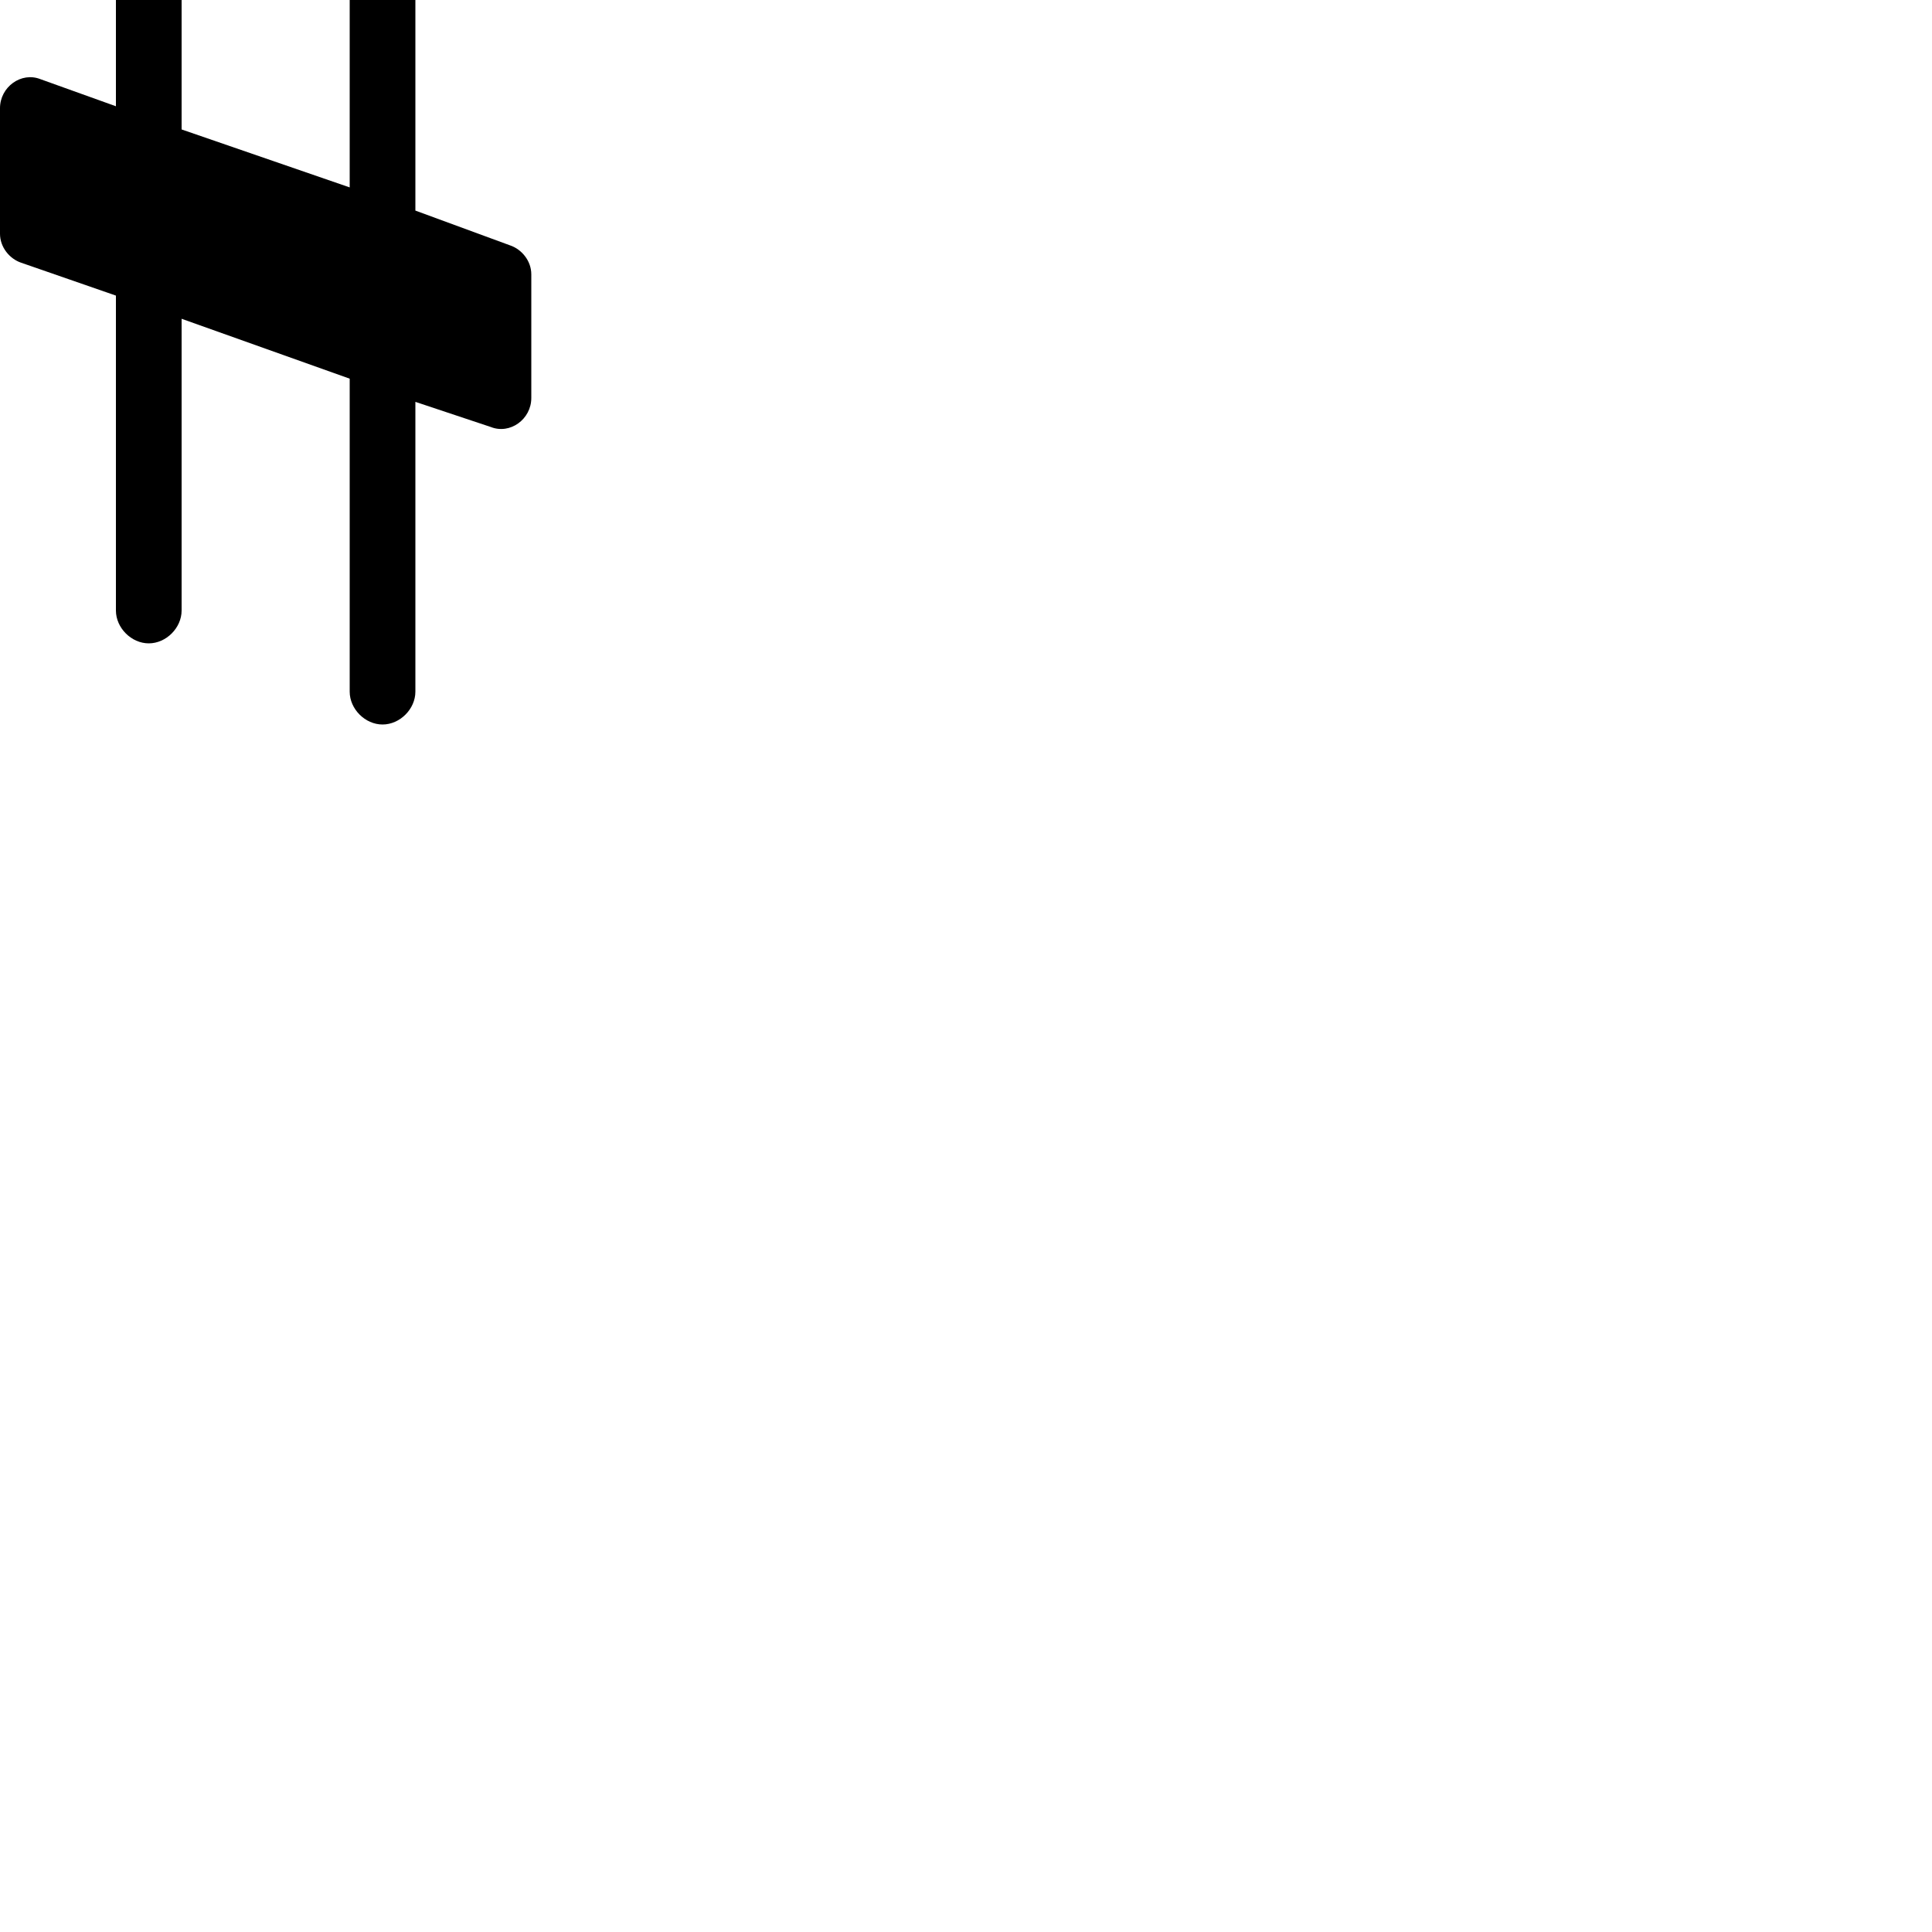 <?xml version="1.0" encoding="UTF-8"?> <!DOCTYPE svg PUBLIC "-//W3C//DTD SVG 1.1//EN" "http://www.w3.org/Graphics/SVG/1.1/DTD/svg11.dtd"> <svg xmlns="http://www.w3.org/2000/svg" xmlns:xlink="http://www.w3.org/1999/xlink" xmlns:ev="http://www.w3.org/2001/xml-events" version="1.1" baseProfile="full" height="1000.0" width="1000.0"> <path glyph-name="accidentals.sharp.arrowdown" d="M215 -316c0 -9 -8 -17 -17 -17s-17 8 -17 17v151l-87 -31v-224c0 -13 5 -18 14 -18c17 0 49 21 77 37c8 5 17 -5 12 -13c-49 -71 -81 -151 -113 -231c-1 -3 -4 -5 -7 -5s-5 2 -6 5c-32 80 -64 160 -113 231c-1 2 -2 4 -2 6c0 6 8 11 14 7c28 -16 59 -37 76 -37 c9 0 14 5 14 18v212l-39 -13c-10 -4 -21 4 -21 15v64c0 7 5 13 11 15l49 18v164l-39 -14c-10 -4 -21 4 -21 15v65c0 7 5 13 11 15l49 17v163c0 9 8 17 17 17s17 -8 17 -17v-151l87 31v162c0 9 8 17 17 17s17 -8 17 -17v-150l39 13c10 4 21 -4 21 -15v-64 c0 -7 -5 -13 -11 -15l-49 -18v-164l39 14c10 4 21 -4 21 -15v-65c0 -7 -5 -13 -11 -15l-49 -17v-163zM181 97l-87 -30v-164l87 30v164z" /> </svg>
